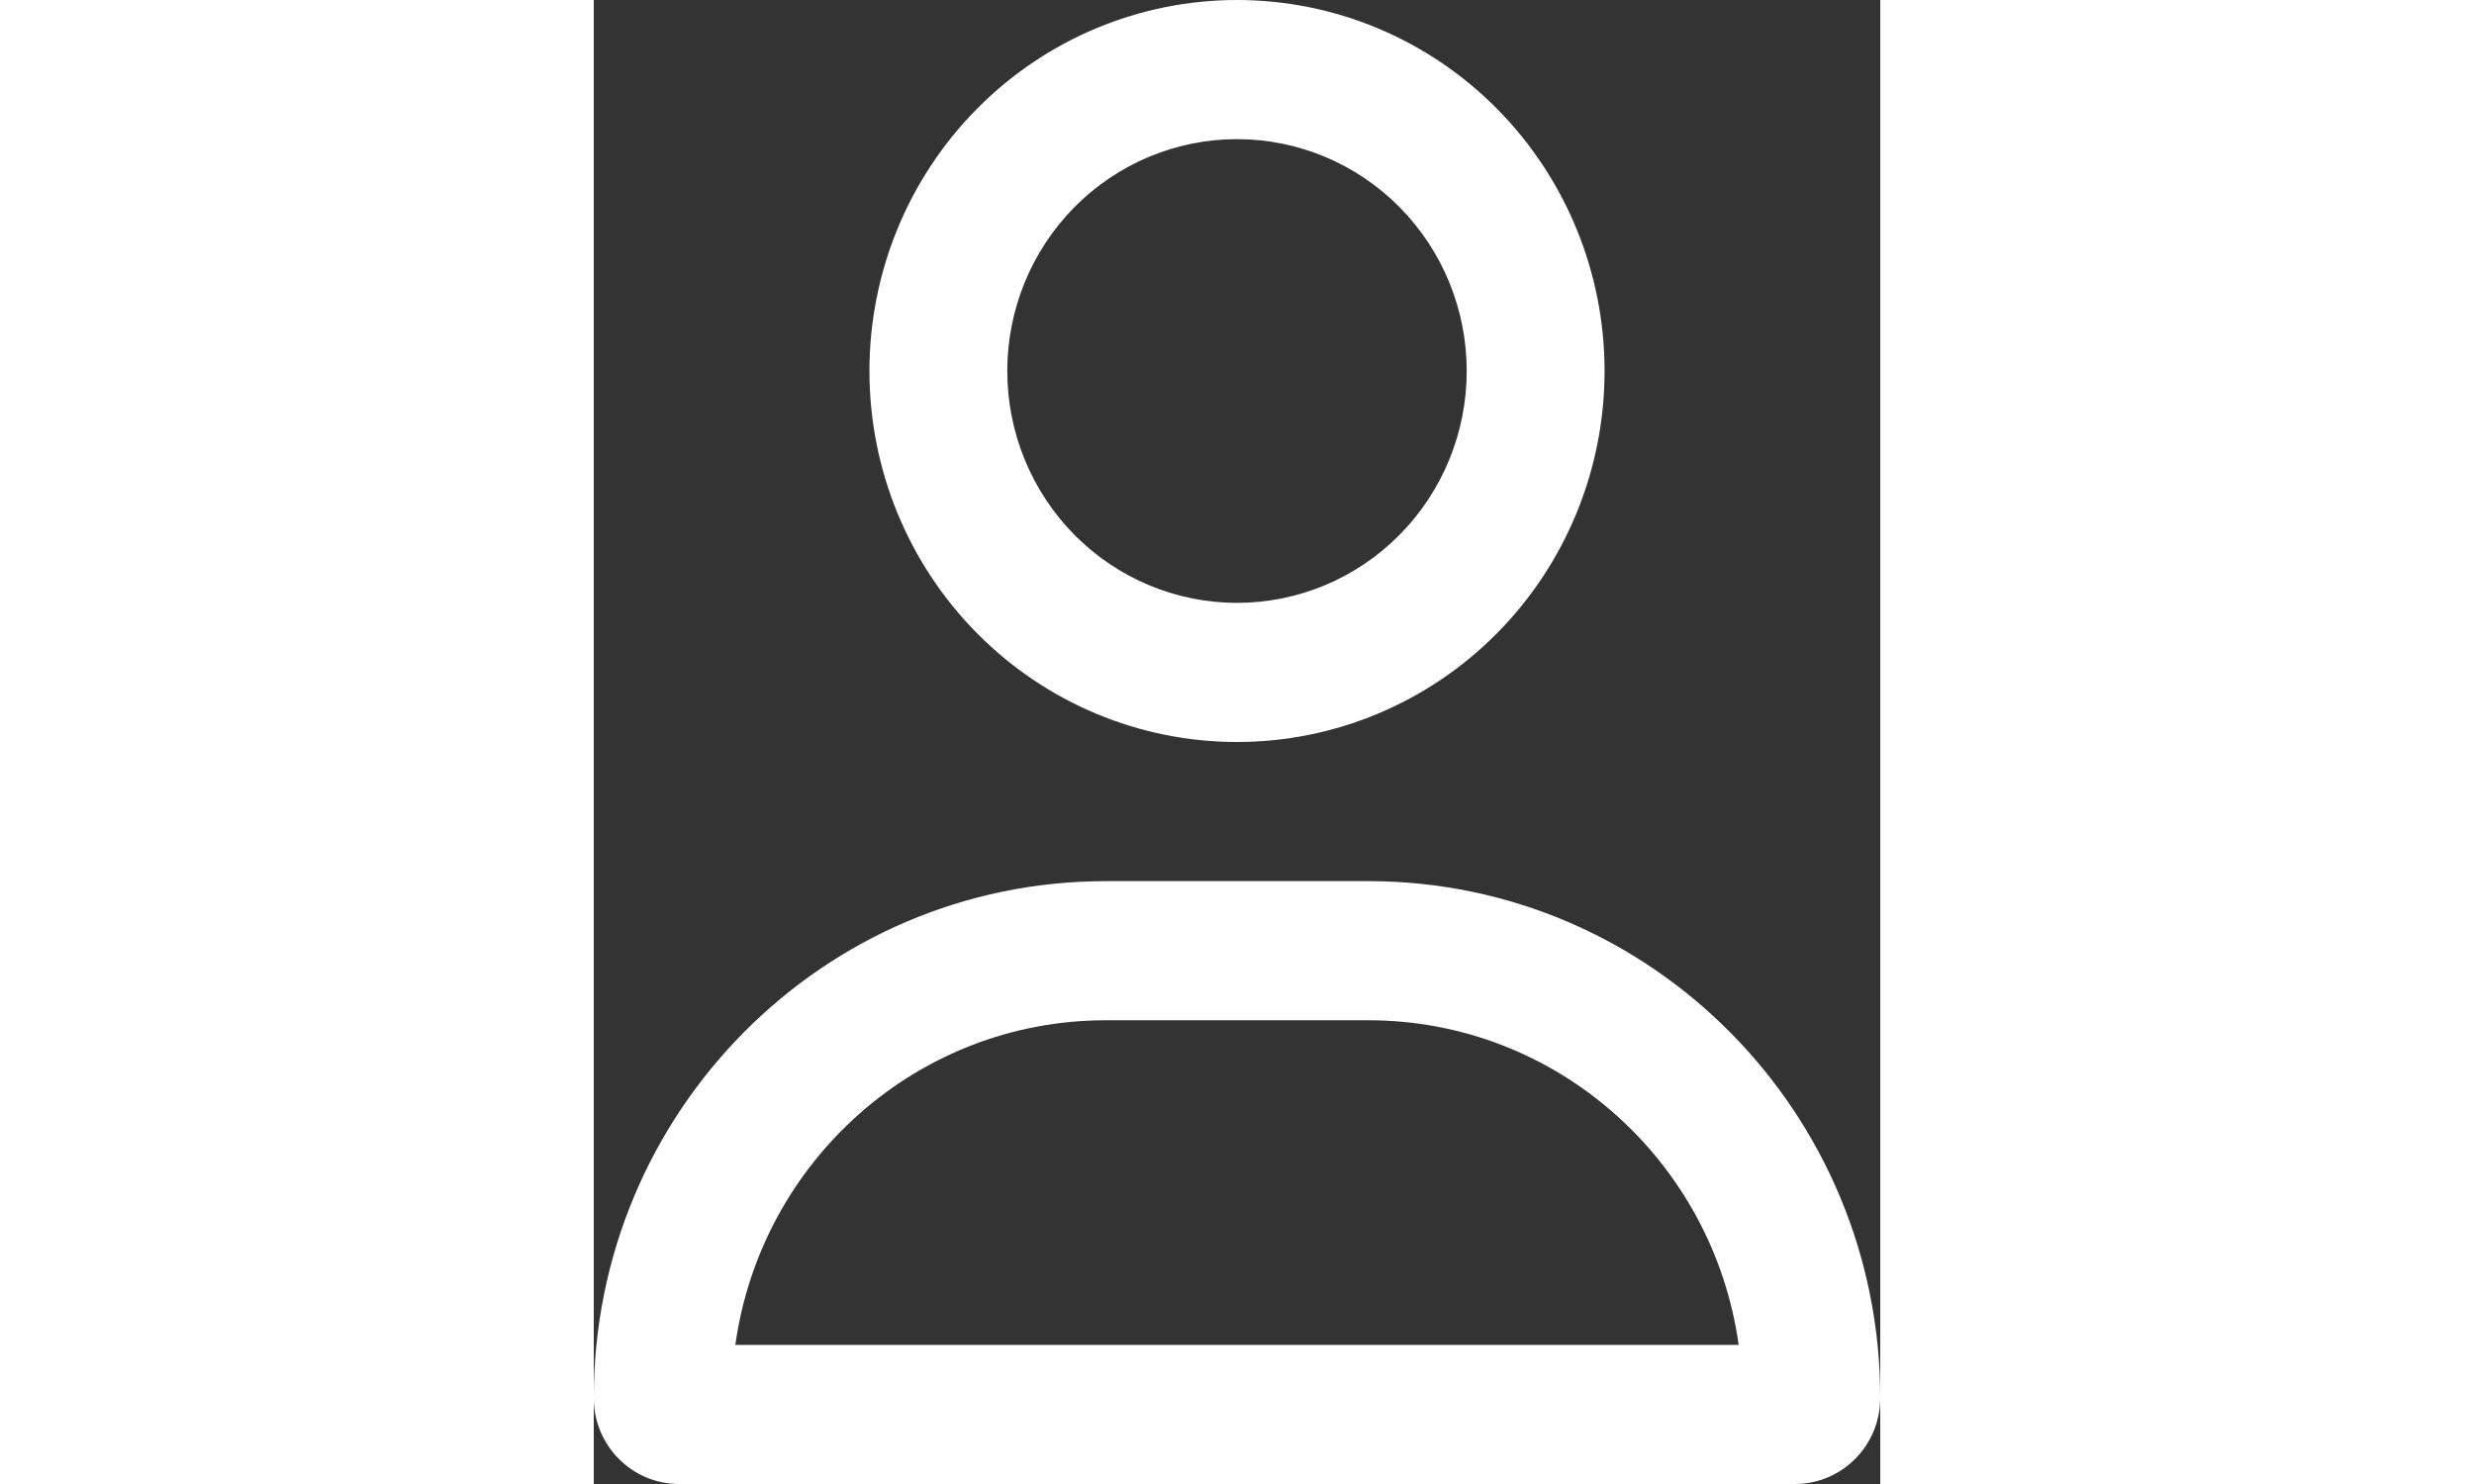 <svg width="50" height="30" viewBox="0 0 39 45" fill="none" xmlns="http://www.w3.org/2000/svg">
<rect x="0" y="0" width="39" height="45" fill="#333333" stroke="none"/>
<path d="M26.464 11.25C26.464 9.385 25.731 7.597 24.424 6.278C23.118 4.96 21.347 4.219 19.5 4.219C17.653 4.219 15.882 4.96 14.575 6.278C13.27 7.597 12.536 9.385 12.536 11.25C12.536 13.115 13.27 14.903 14.575 16.222C15.882 17.541 17.653 18.281 19.5 18.281C21.347 18.281 23.118 17.541 24.424 16.222C25.731 14.903 26.464 13.115 26.464 11.25ZM8.357 11.25C8.357 8.266 9.531 5.405 11.621 3.295C13.71 1.185 16.545 0 19.5 0C22.455 0 25.29 1.185 27.379 3.295C29.469 5.405 30.643 8.266 30.643 11.25C30.643 14.234 29.469 17.095 27.379 19.205C25.29 21.315 22.455 22.5 19.5 22.5C16.545 22.5 13.71 21.315 11.621 19.205C9.531 17.095 8.357 14.234 8.357 11.25ZM4.292 40.781H34.708C33.934 35.218 29.198 30.938 23.478 30.938H15.522C9.802 30.938 5.067 35.218 4.292 40.781ZM0 42.39C0 33.732 6.947 26.719 15.522 26.719H23.478C32.053 26.719 39 33.732 39 42.39C39 43.831 37.842 45 36.414 45H2.585C1.158 45 0 43.831 0 42.39Z" fill="white"/>
</svg>
